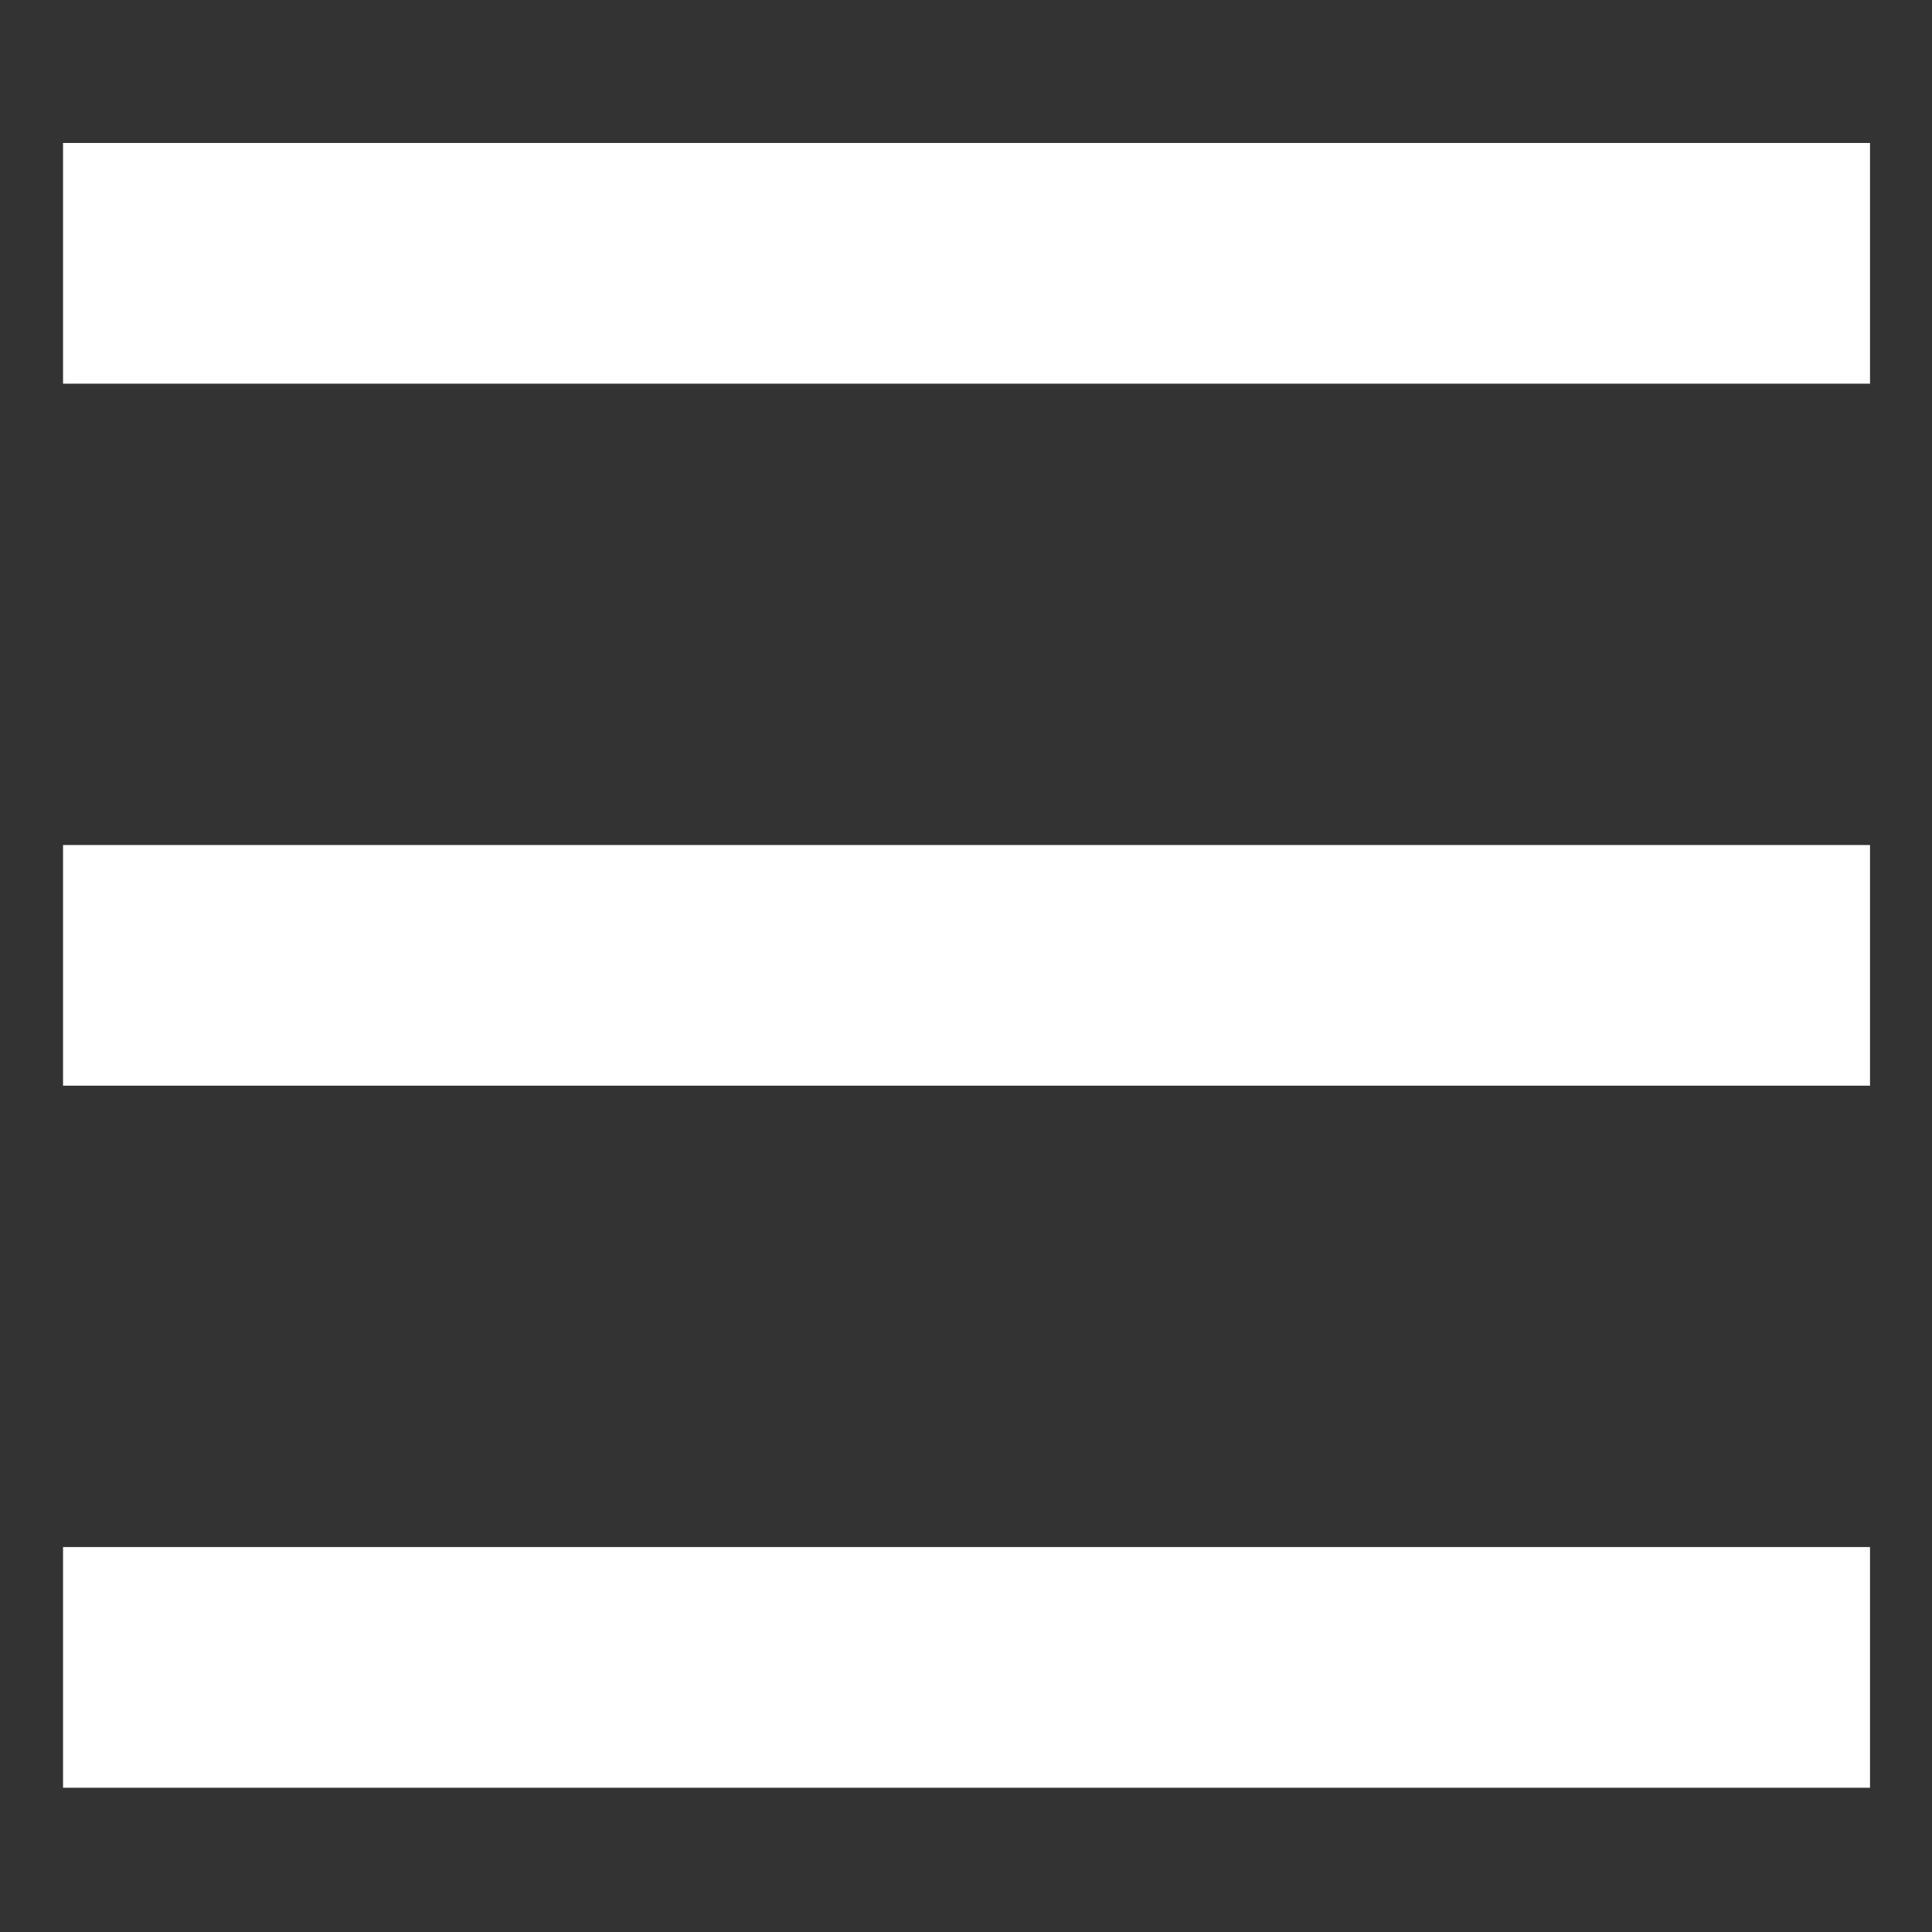 <svg xmlns="http://www.w3.org/2000/svg" xmlns:xlink="http://www.w3.org/1999/xlink" width="1024" zoomAndPan="magnify" viewBox="0 0 768 768" height="1024" preserveAspectRatio="xMidYMid meet" version="1.0"><rect x="0" y="0" width="768" height="768" fill="#333333" stroke="none"/><defs><clipPath id="e8cfeccb98"><path d="M 25.062 56.816 L 743.359 56.816 L 743.359 153 L 25.062 153 Z M 25.062 56.816 " clip-rule="nonzero"/></clipPath><clipPath id="ef591e097b"><path d="M 25.062 335 L 743.359 335 L 743.359 432 L 25.062 432 Z M 25.062 335 " clip-rule="nonzero"/></clipPath><clipPath id="ee253d8156"><path d="M 25.062 614 L 743.359 614 L 743.359 710.652 L 25.062 710.652 Z M 25.062 614 " clip-rule="nonzero"/></clipPath></defs><g clip-path="url(#e8cfeccb98)"><path fill="#ffffff" d="M 743.359 152.516 L 25.062 152.516 L 25.062 56.836 L 743.359 56.836 L 743.359 152.516 " fill-opacity="1" fill-rule="nonzero"/></g><g clip-path="url(#ef591e097b)"><path fill="#ffffff" d="M 743.359 431.582 L 25.062 431.582 L 25.062 335.906 L 743.359 335.906 L 743.359 431.582 " fill-opacity="1" fill-rule="nonzero"/></g><g clip-path="url(#ee253d8156)"><path fill="#ffffff" d="M 743.359 710.652 L 25.062 710.652 L 25.062 614.973 L 743.359 614.973 L 743.359 710.652 " fill-opacity="1" fill-rule="nonzero"/></g></svg>